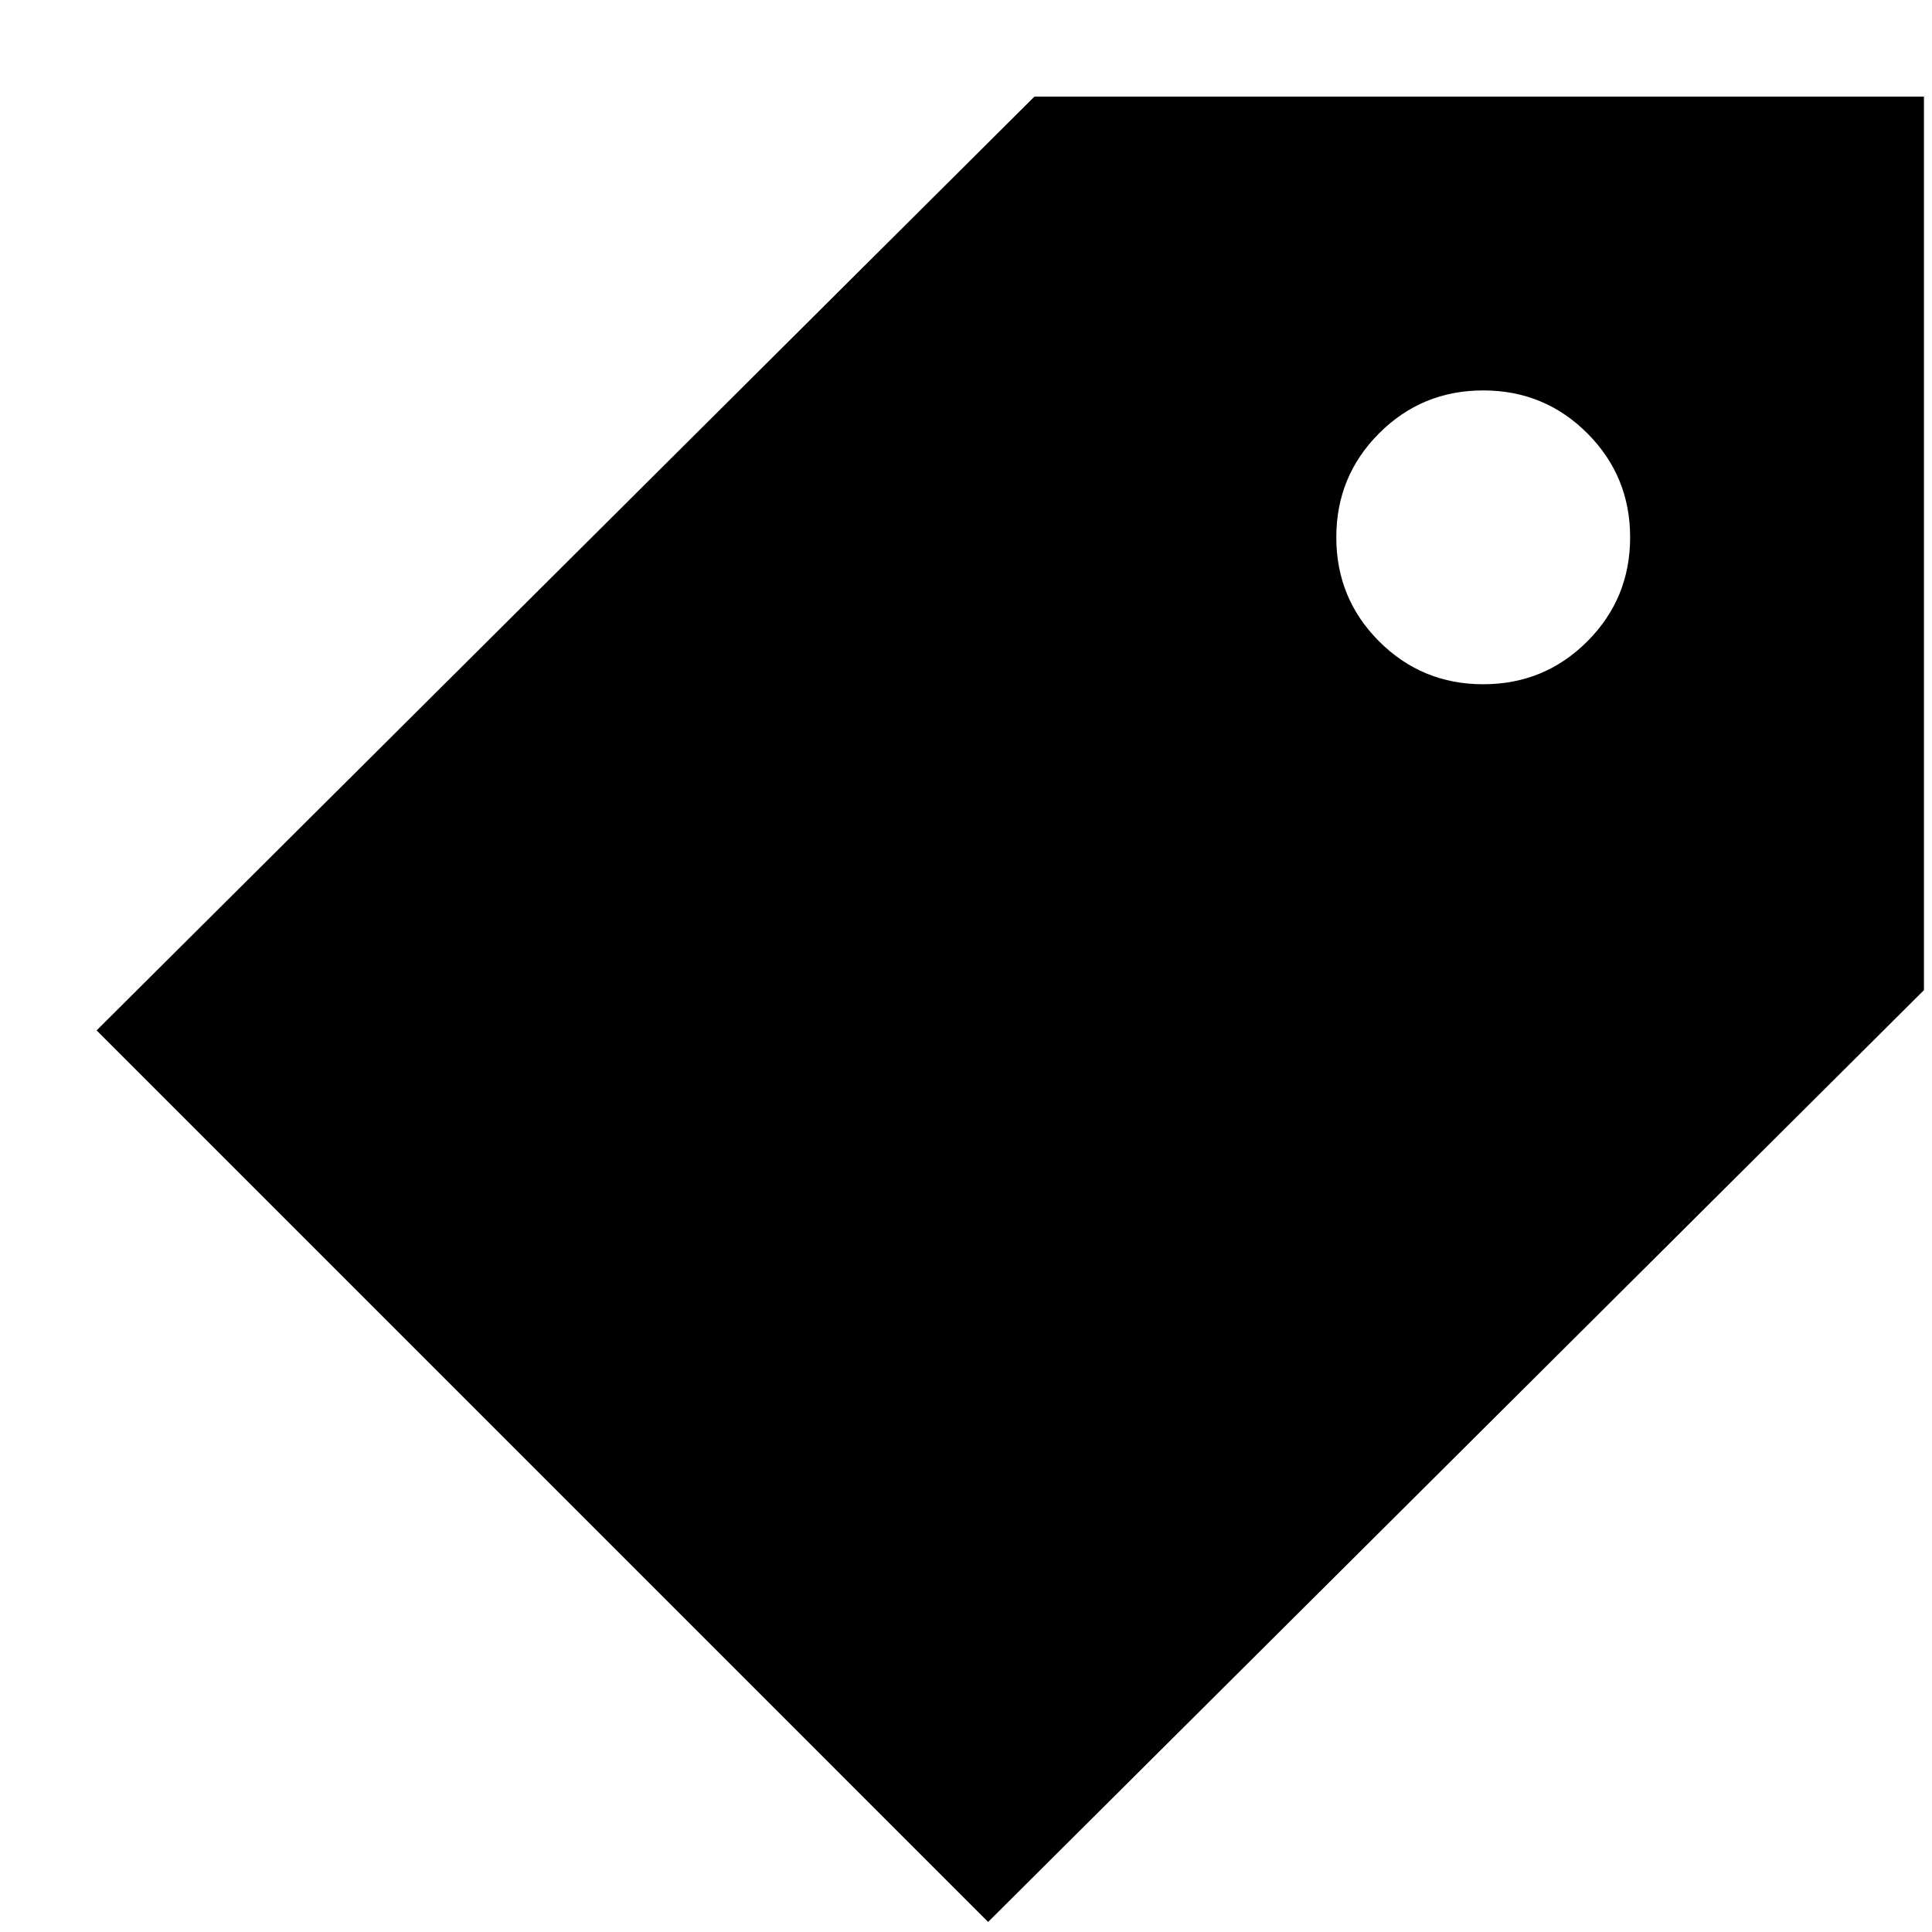 <svg xmlns="http://www.w3.org/2000/svg" height="24" viewBox="0 -960 960 960" width="24"><path d="M491-5 48-448l466-464h442v444L491-5Zm246-615q30.42 0 51.71-21.29T810-693q0-30.42-21.29-51.71T737-766q-30.42 0-51.71 21.29T664-693q0 30.42 21.29 51.71T737-620Z"/></svg>